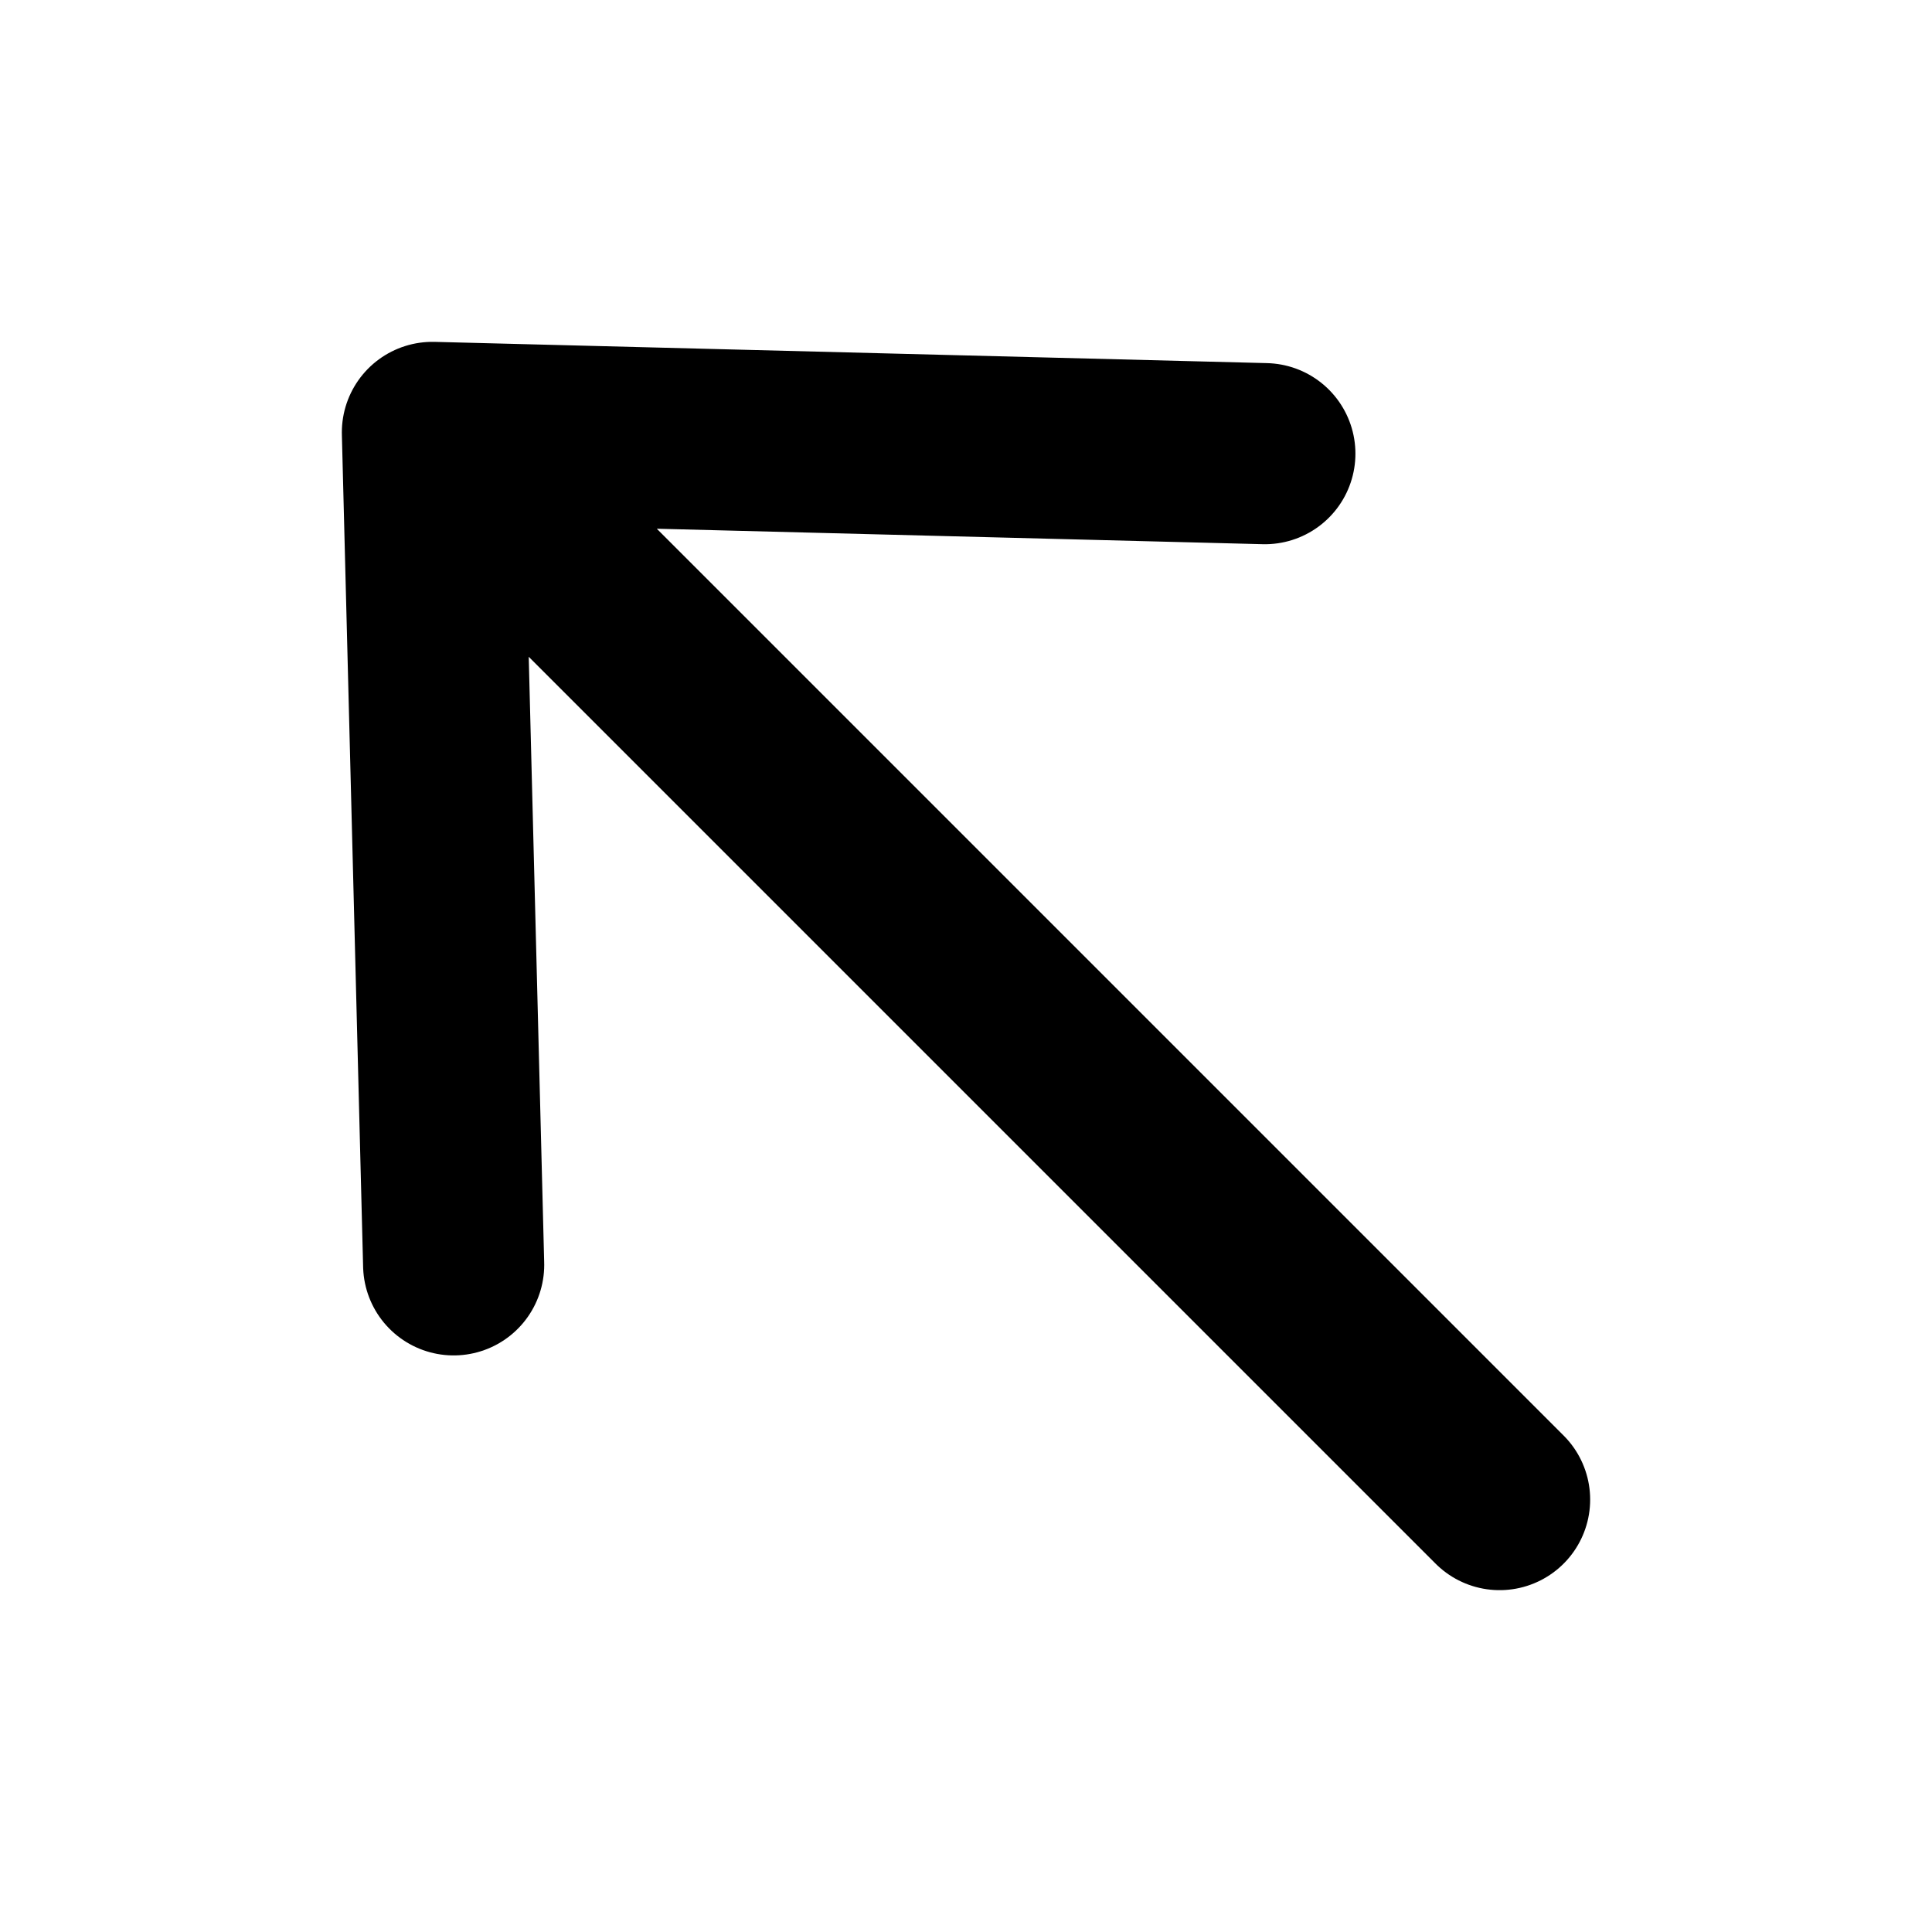 <svg
  width="16"
  height="16"
  viewBox="0 0 16 16"
  fill="none"
  xmlns="http://www.w3.org/2000/svg"
  data-fui-icon="true"
>
  <path
    d="M12.419 12.419L3.581 3.581M3.581 3.581L10.475 3.757M3.581 3.581L3.757 10.475"
    stroke="currentColor"
    stroke-width="1.5"
    stroke-linecap="round"
    stroke-linejoin="round"
  />
</svg>
